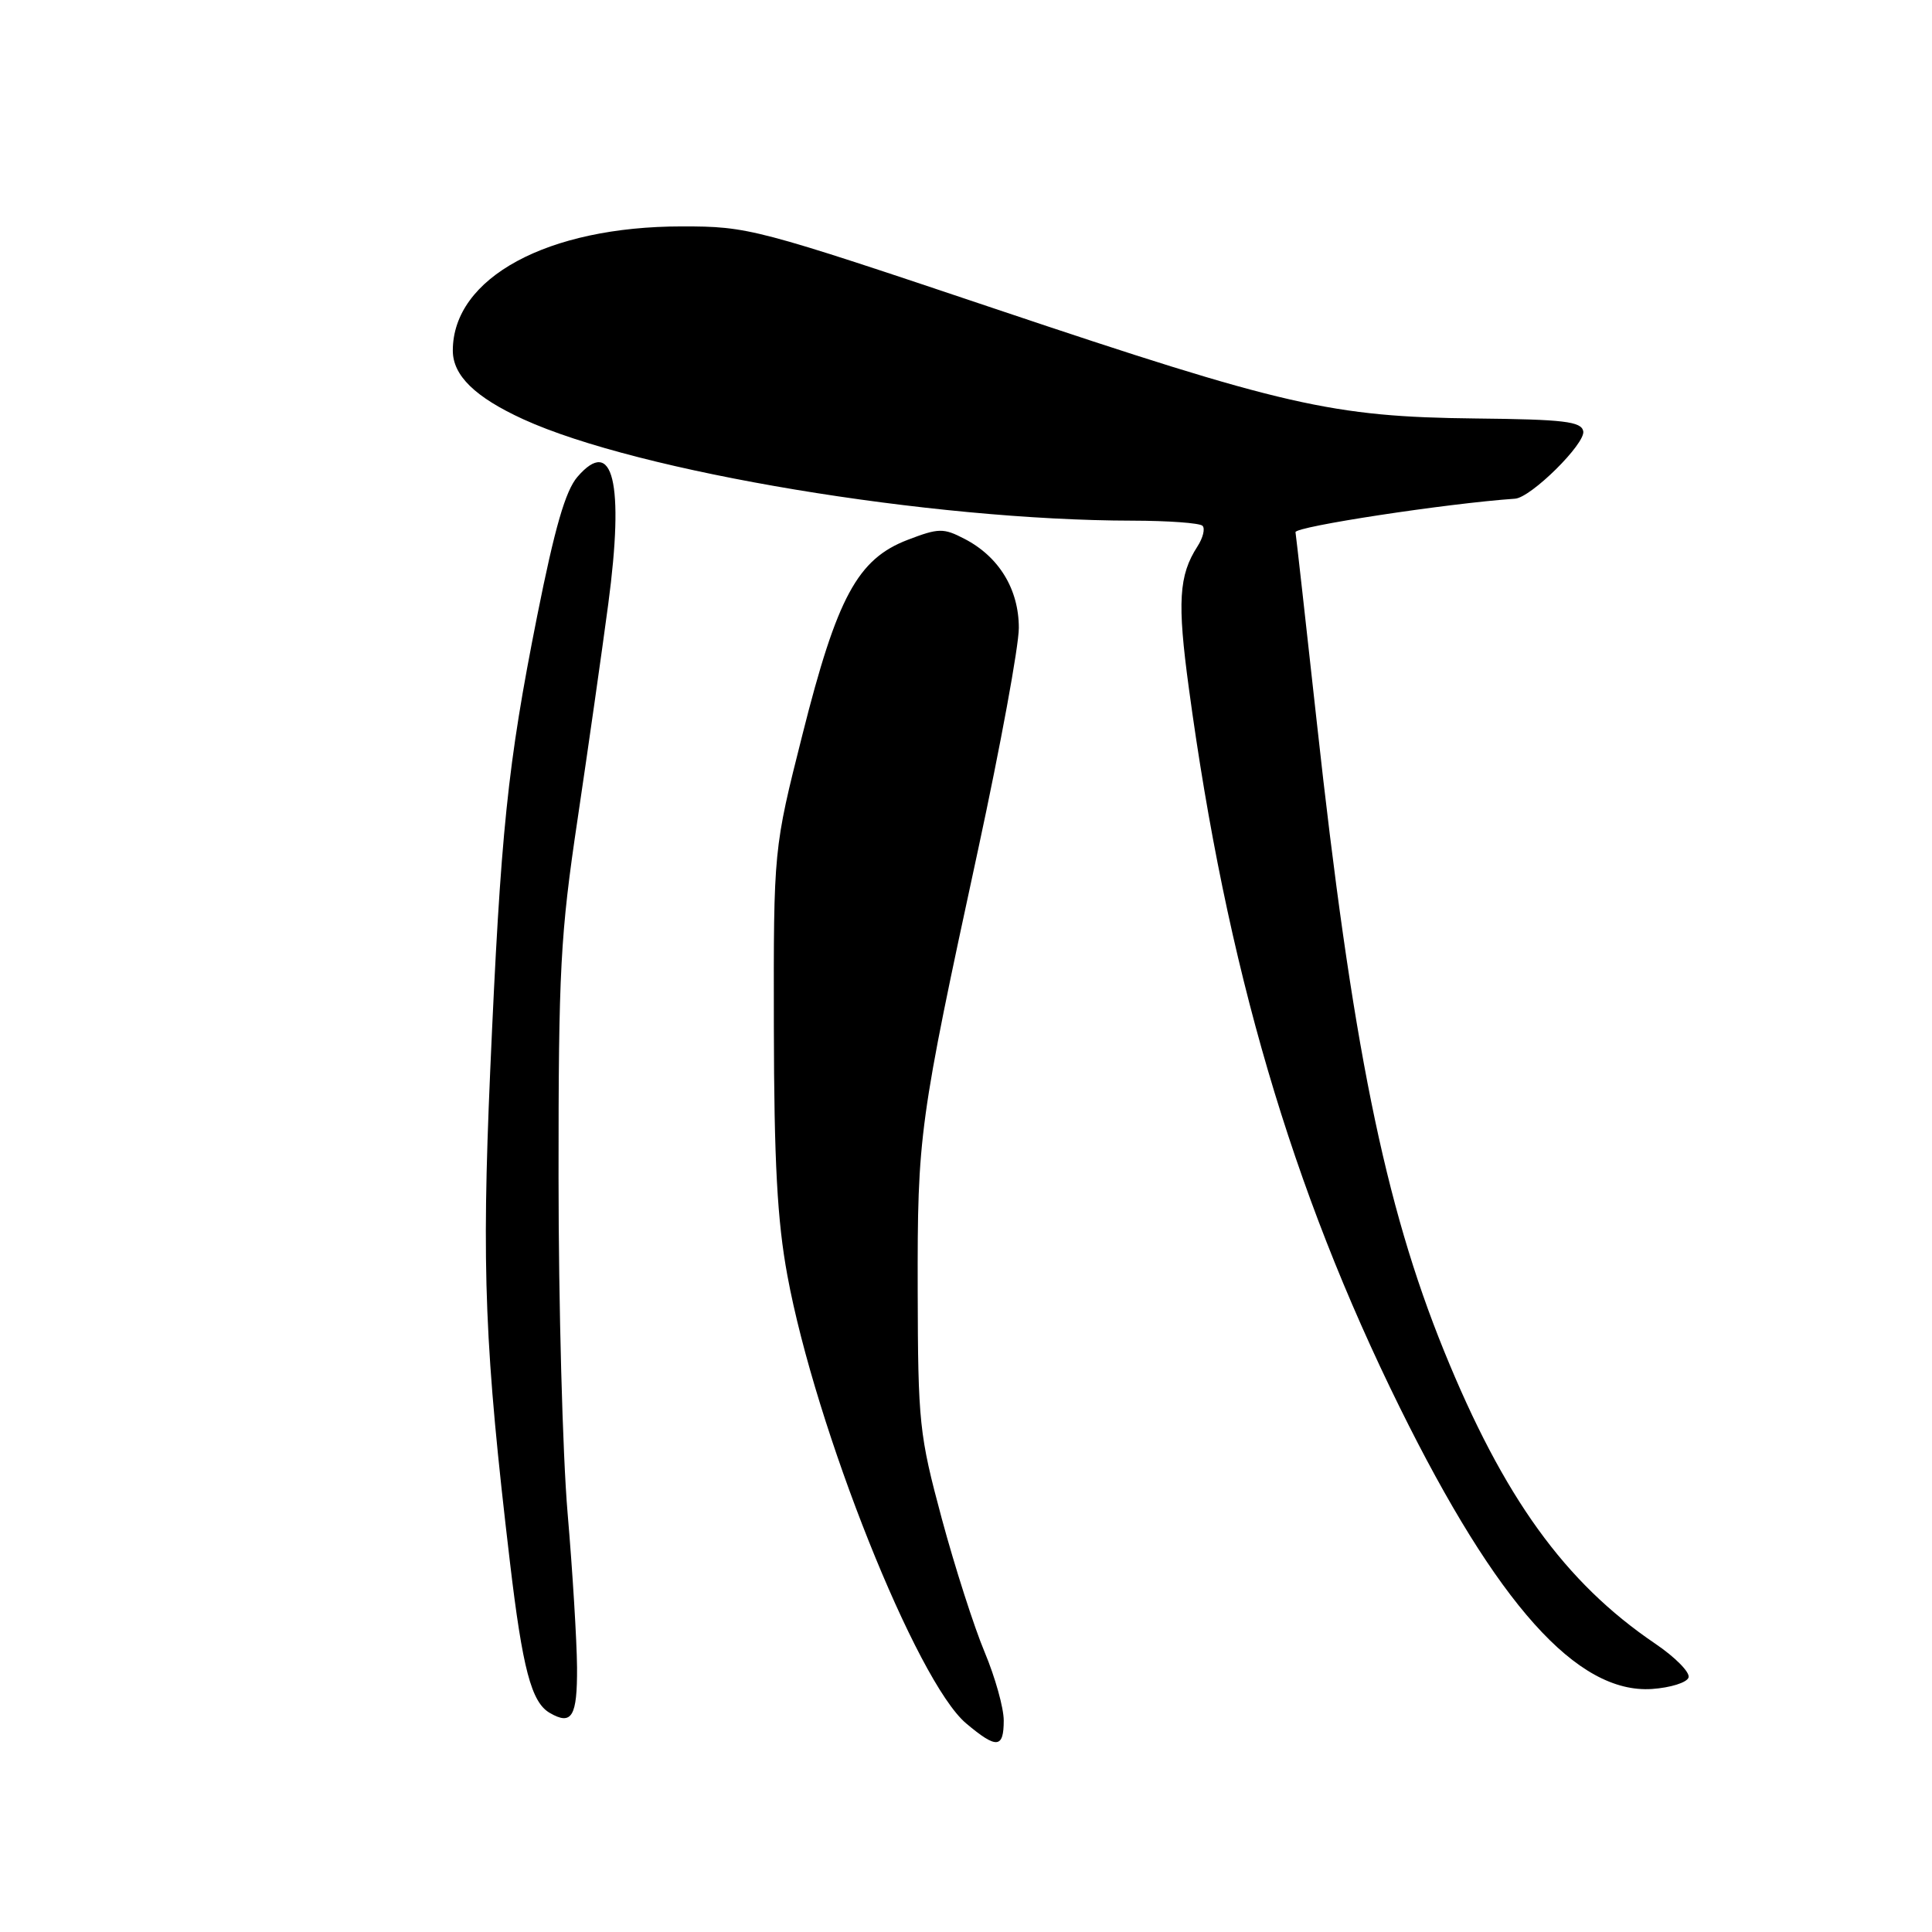 <?xml version="1.0" encoding="UTF-8" standalone="no"?>
<!DOCTYPE svg PUBLIC "-//W3C//DTD SVG 1.1//EN" "http://www.w3.org/Graphics/SVG/1.1/DTD/svg11.dtd" >
<svg xmlns="http://www.w3.org/2000/svg" xmlns:xlink="http://www.w3.org/1999/xlink" version="1.1" viewBox="0 0 256 256">
 <g >
 <path fill="currentColor"
d=" M 133.00 227.97 C 133.00 226.30 131.86 222.24 130.48 218.94 C 129.09 215.64 126.53 207.67 124.79 201.22 C 121.80 190.10 121.64 188.55 121.60 171.00 C 121.56 150.36 121.77 148.79 129.61 112.55 C 132.57 98.83 135.00 85.62 135.00 83.20 C 135.00 78.08 132.37 73.76 127.80 71.40 C 125.01 69.95 124.38 69.96 120.28 71.53 C 113.64 74.07 110.92 79.09 106.33 97.33 C 102.50 112.50 102.50 112.50 102.54 136.00 C 102.57 153.96 102.99 161.74 104.33 169.00 C 108.06 189.27 121.46 222.84 128.02 228.36 C 132.06 231.76 133.00 231.69 133.00 227.97 Z  M 76.46 220.91 C 76.43 217.39 75.87 208.20 75.21 200.50 C 74.55 192.80 74.01 172.78 74.01 156.00 C 74.00 128.49 74.25 123.83 76.54 108.50 C 77.93 99.15 79.76 86.33 80.60 80.01 C 82.74 63.95 81.23 57.71 76.51 63.19 C 74.92 65.04 73.51 69.93 71.18 81.61 C 67.24 101.43 66.35 110.06 64.95 142.01 C 63.81 168.34 64.22 178.65 67.57 207.00 C 69.24 221.12 70.41 225.55 72.83 226.96 C 75.77 228.68 76.50 227.47 76.46 220.91 Z  M 223.74 222.28 C 223.97 221.61 221.98 219.59 219.32 217.79 C 207.35 209.68 199.22 198.40 191.34 179.00 C 183.45 159.57 179.14 138.26 174.46 95.50 C 173.01 82.30 171.75 71.06 171.66 70.52 C 171.54 69.78 191.75 66.70 200.75 66.08 C 202.86 65.94 210.10 58.78 209.79 57.14 C 209.54 55.85 207.24 55.57 195.50 55.45 C 176.52 55.24 170.14 53.78 131.93 40.94 C 100.08 30.24 99.17 30.00 90.36 30.00 C 72.55 30.00 60.00 36.80 60.00 46.45 C 60.00 49.76 62.95 52.63 69.35 55.56 C 84.59 62.52 123.26 68.96 150.08 68.99 C 154.80 69.00 158.97 69.30 159.34 69.67 C 159.71 70.04 159.40 71.28 158.66 72.42 C 156.20 76.23 155.98 79.79 157.53 91.19 C 162.53 128.14 171.13 157.45 185.48 186.50 C 198.38 212.61 208.99 224.45 218.89 223.80 C 221.34 223.63 223.52 222.95 223.74 222.28 Z "/>
</g>
</svg>